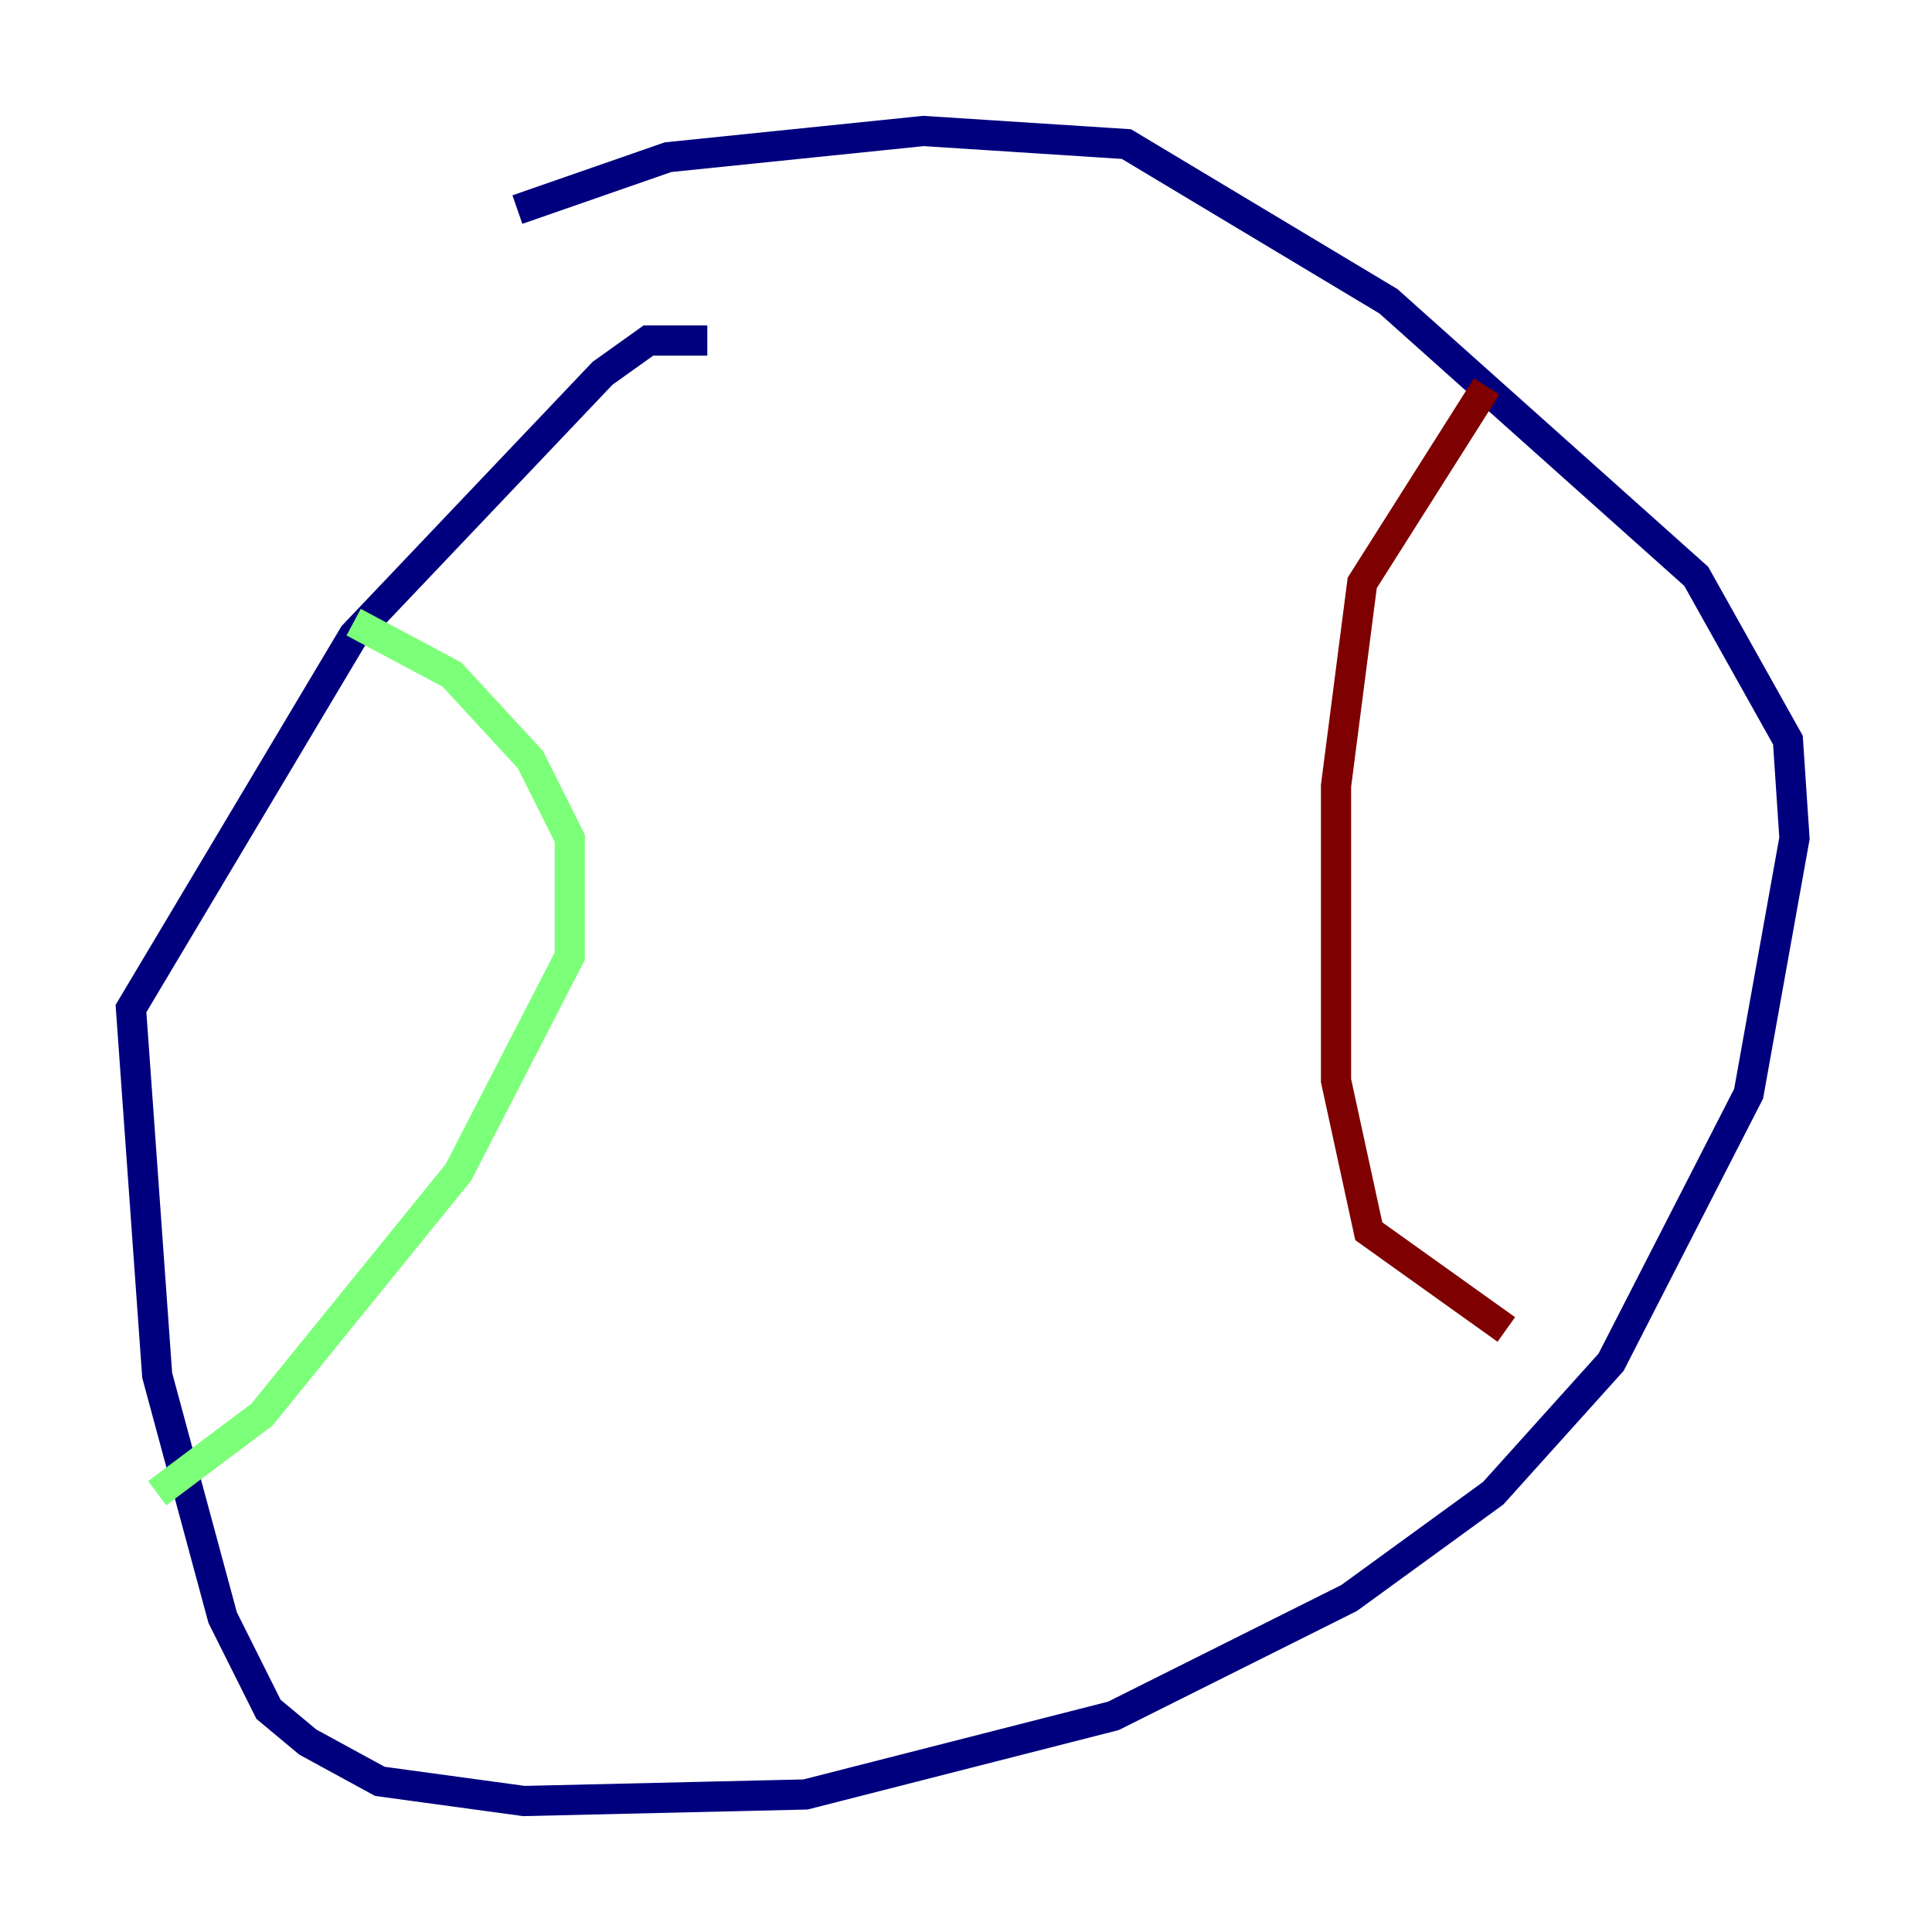 <?xml version="1.0" encoding="utf-8" ?>
<svg baseProfile="tiny" height="128" version="1.2" viewBox="0,0,128,128" width="128" xmlns="http://www.w3.org/2000/svg" xmlns:ev="http://www.w3.org/2001/xml-events" xmlns:xlink="http://www.w3.org/1999/xlink"><defs /><polyline fill="none" points="46.861,22.563 42.956,22.563 39.919,24.732 23.43,42.088 8.678,66.82 10.414,91.119 14.752,107.173 17.79,113.248 20.393,115.417 25.166,118.02 34.712,119.322 53.37,118.888 73.763,113.681 89.383,105.871 98.929,98.929 106.739,90.251 115.851,72.461 118.888,55.539 118.454,49.031 112.38,38.183 91.986,19.959 74.63,9.546 61.18,8.678 44.258,10.414 34.278,13.885" stroke="#00007f" stroke-width="2" /><polyline fill="none" points="23.43,41.22 29.939,44.691 35.146,50.332 37.749,55.539 37.749,63.349 30.373,77.668 17.356,93.722 10.414,98.929" stroke="#7cff79" stroke-width="2" /><polyline fill="none" points="98.495,25.6 90.251,38.617 88.515,52.068 88.515,71.593 90.685,81.573 99.797,88.081" stroke="#7f0000" stroke-width="2" /></svg>